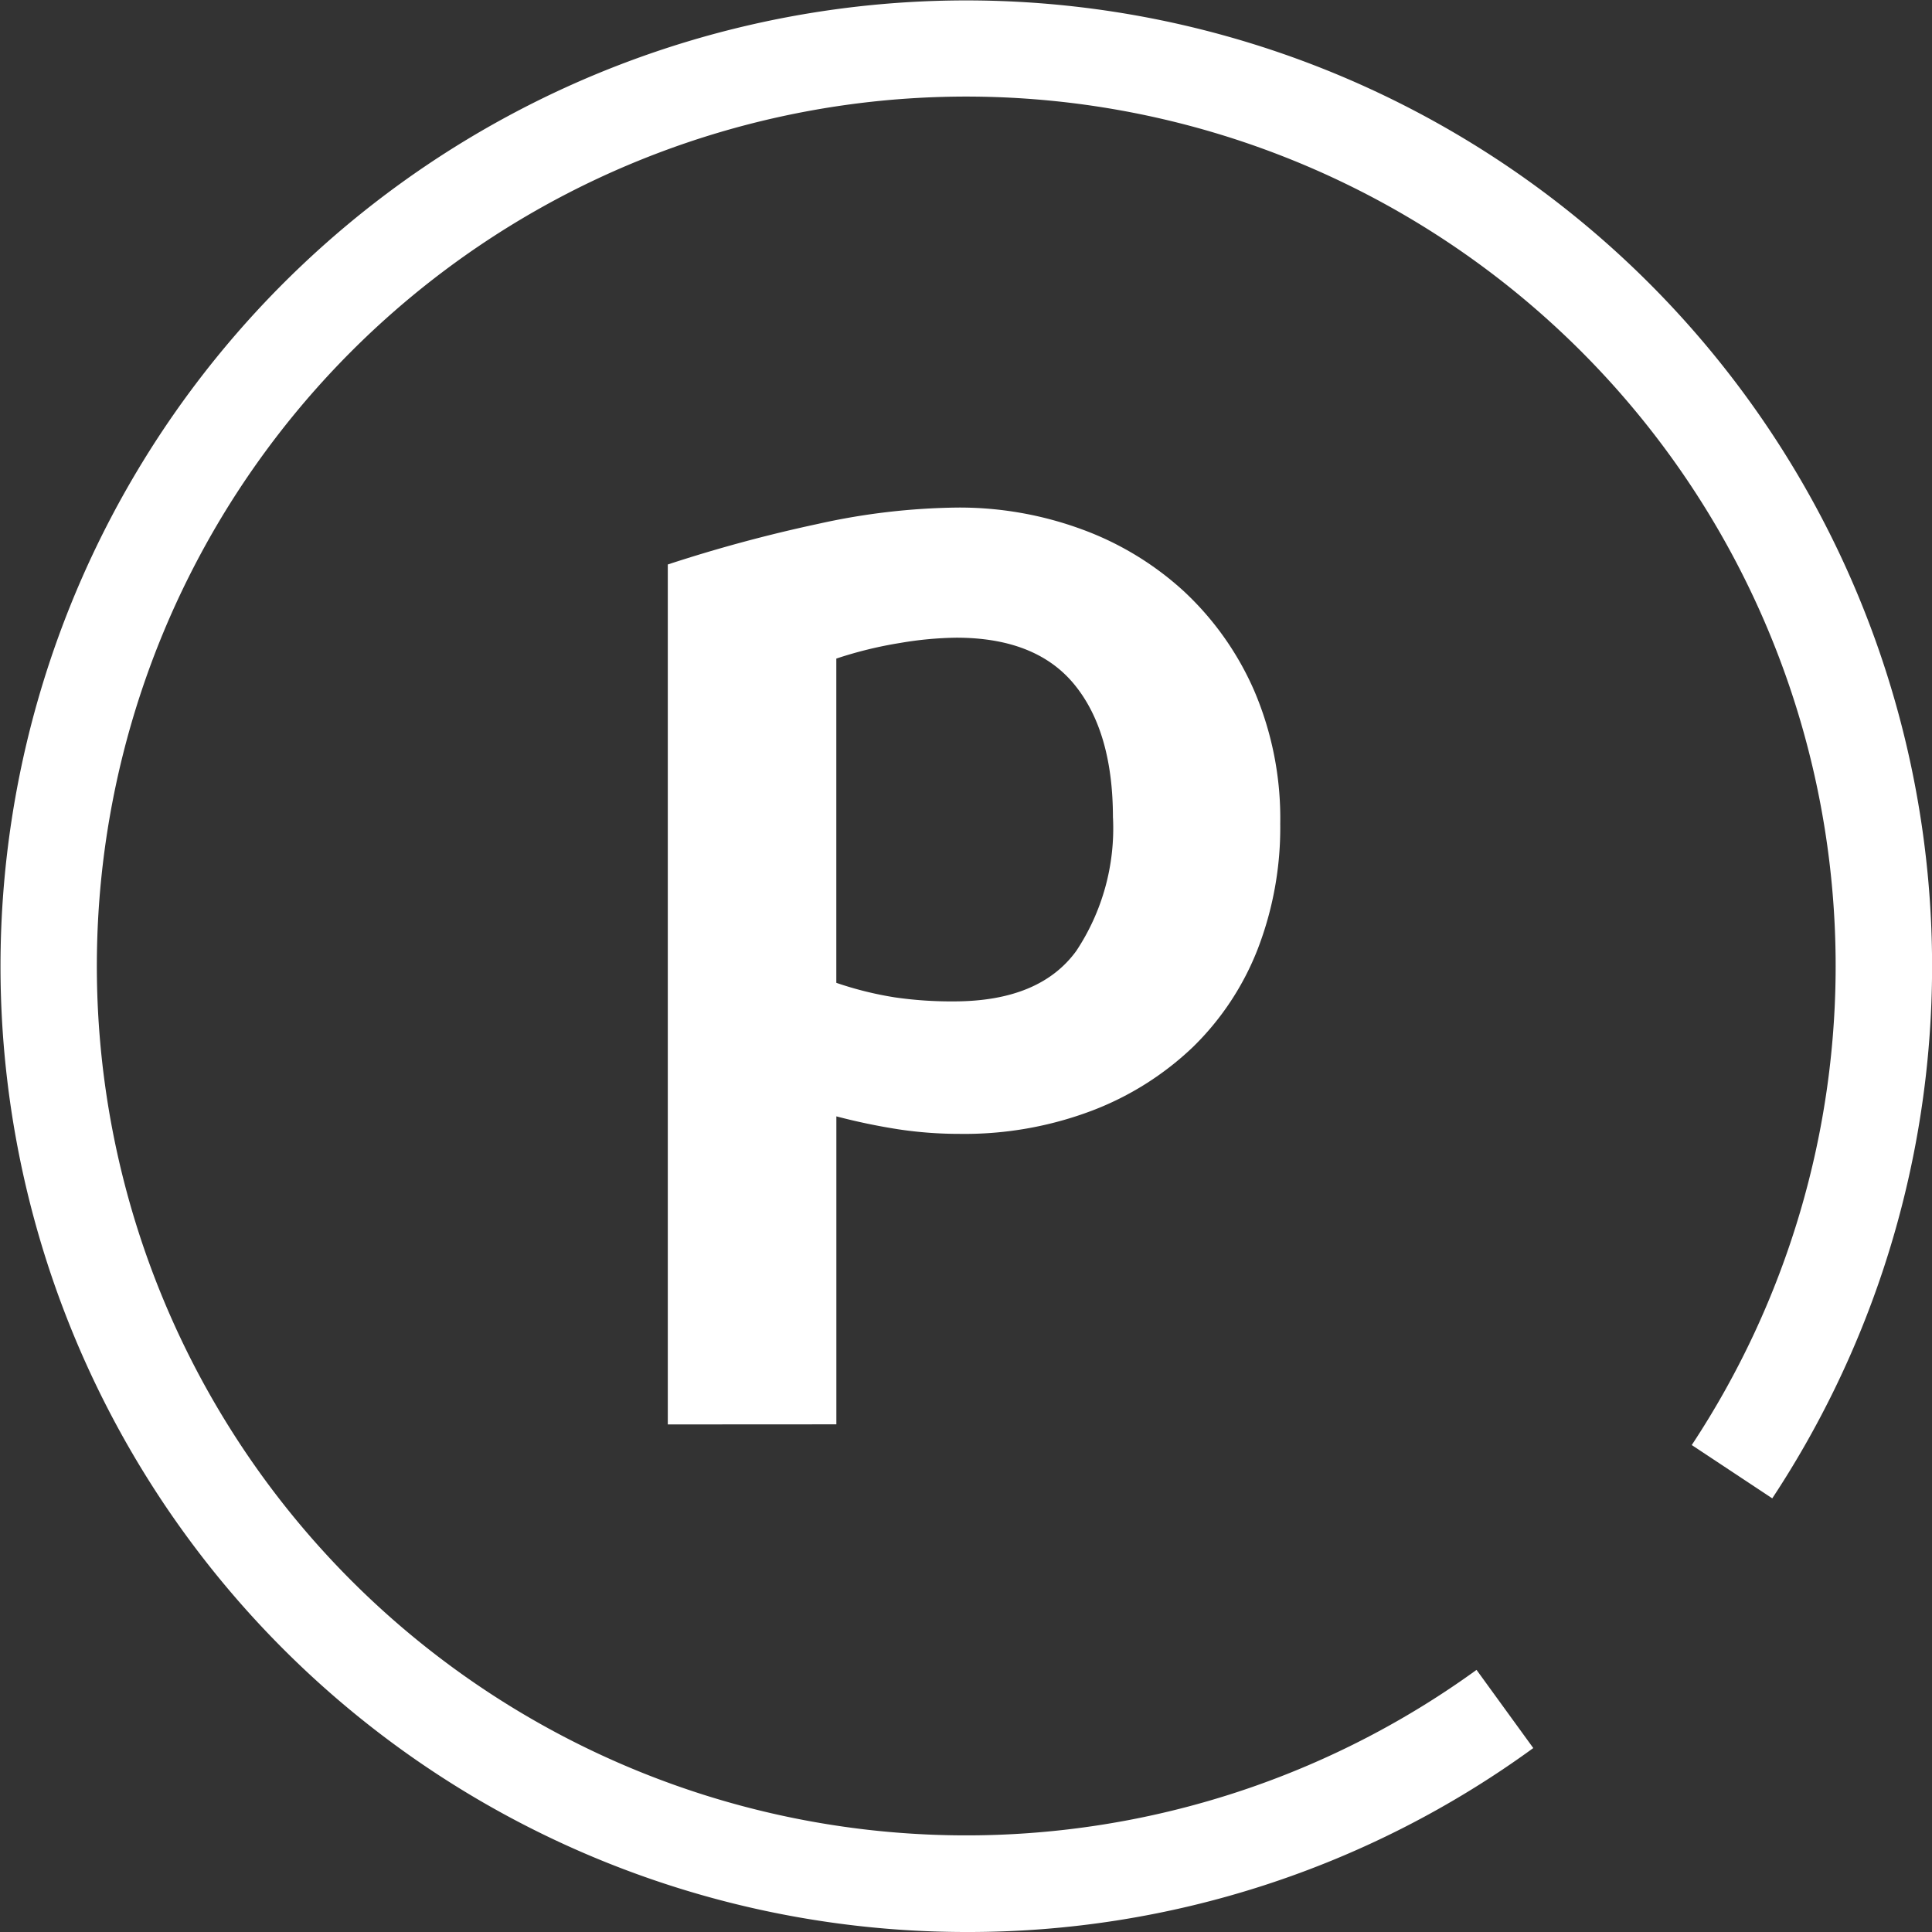 <svg xmlns="http://www.w3.org/2000/svg" id="icon_m_point" width="120" height="120" viewBox="0 0 120 120">
    <rect x="0" y="0" width="120" height="120" fill="#333333" stroke="none"/>
    <defs>
        <style>
            .cls-1{fill:#fff}
        </style>
    </defs>
    <g id="icon_m_guide_l_24" transform="translate(-294.222 -842.018)">
        <g id="Group_153">
            <g id="Group_152">
                <g id="Group_151">
                    <path id="Path_384" d="M335.7 930.492v-53.413a91.09 91.09 0 0 1 9.351-2.526 41.73 41.73 0 0 1 8.694-1.01 22.011 22.011 0 0 1 7.619 1.333 19.021 19.021 0 0 1 6.385 3.863 18.568 18.568 0 0 1 4.37 6.17 20.147 20.147 0 0 1 1.621 8.265 20.974 20.974 0 0 1-1.4 7.795 17.245 17.245 0 0 1-4.006 6.065 18.685 18.685 0 0 1-6.28 3.966 22.357 22.357 0 0 1-8.23 1.445 25.4 25.4 0 0 1-3.83-.288 38.427 38.427 0 0 1-3.824-.8v19.129zm27.649-37.679q0-5.34-2.385-8.265t-7.36-2.922a22.273 22.273 0 0 0-3.466.326 25.03 25.03 0 0 0-3.971.972v20.139a21.544 21.544 0 0 0 3.613.9 24.311 24.311 0 0 0 3.677.253q5.34 0 7.619-3.14a13.774 13.774 0 0 0 2.276-8.263z" class="cls-1"/>
                </g>
            </g>
        </g>
    </g>
    <g id="Oval" transform="translate(-294.222 -842.018)">
        <path id="Path_385" d="M353.222 962.018a59.987 59.987 0 1 1 50.078-26.935l-5-3.311a54 54 0 1 0-13.368 13.965l3.525 4.856a59.569 59.569 0 0 1-35.235 11.425z" class="cls-1" transform="translate(1)"/>
    </g>
</svg>

